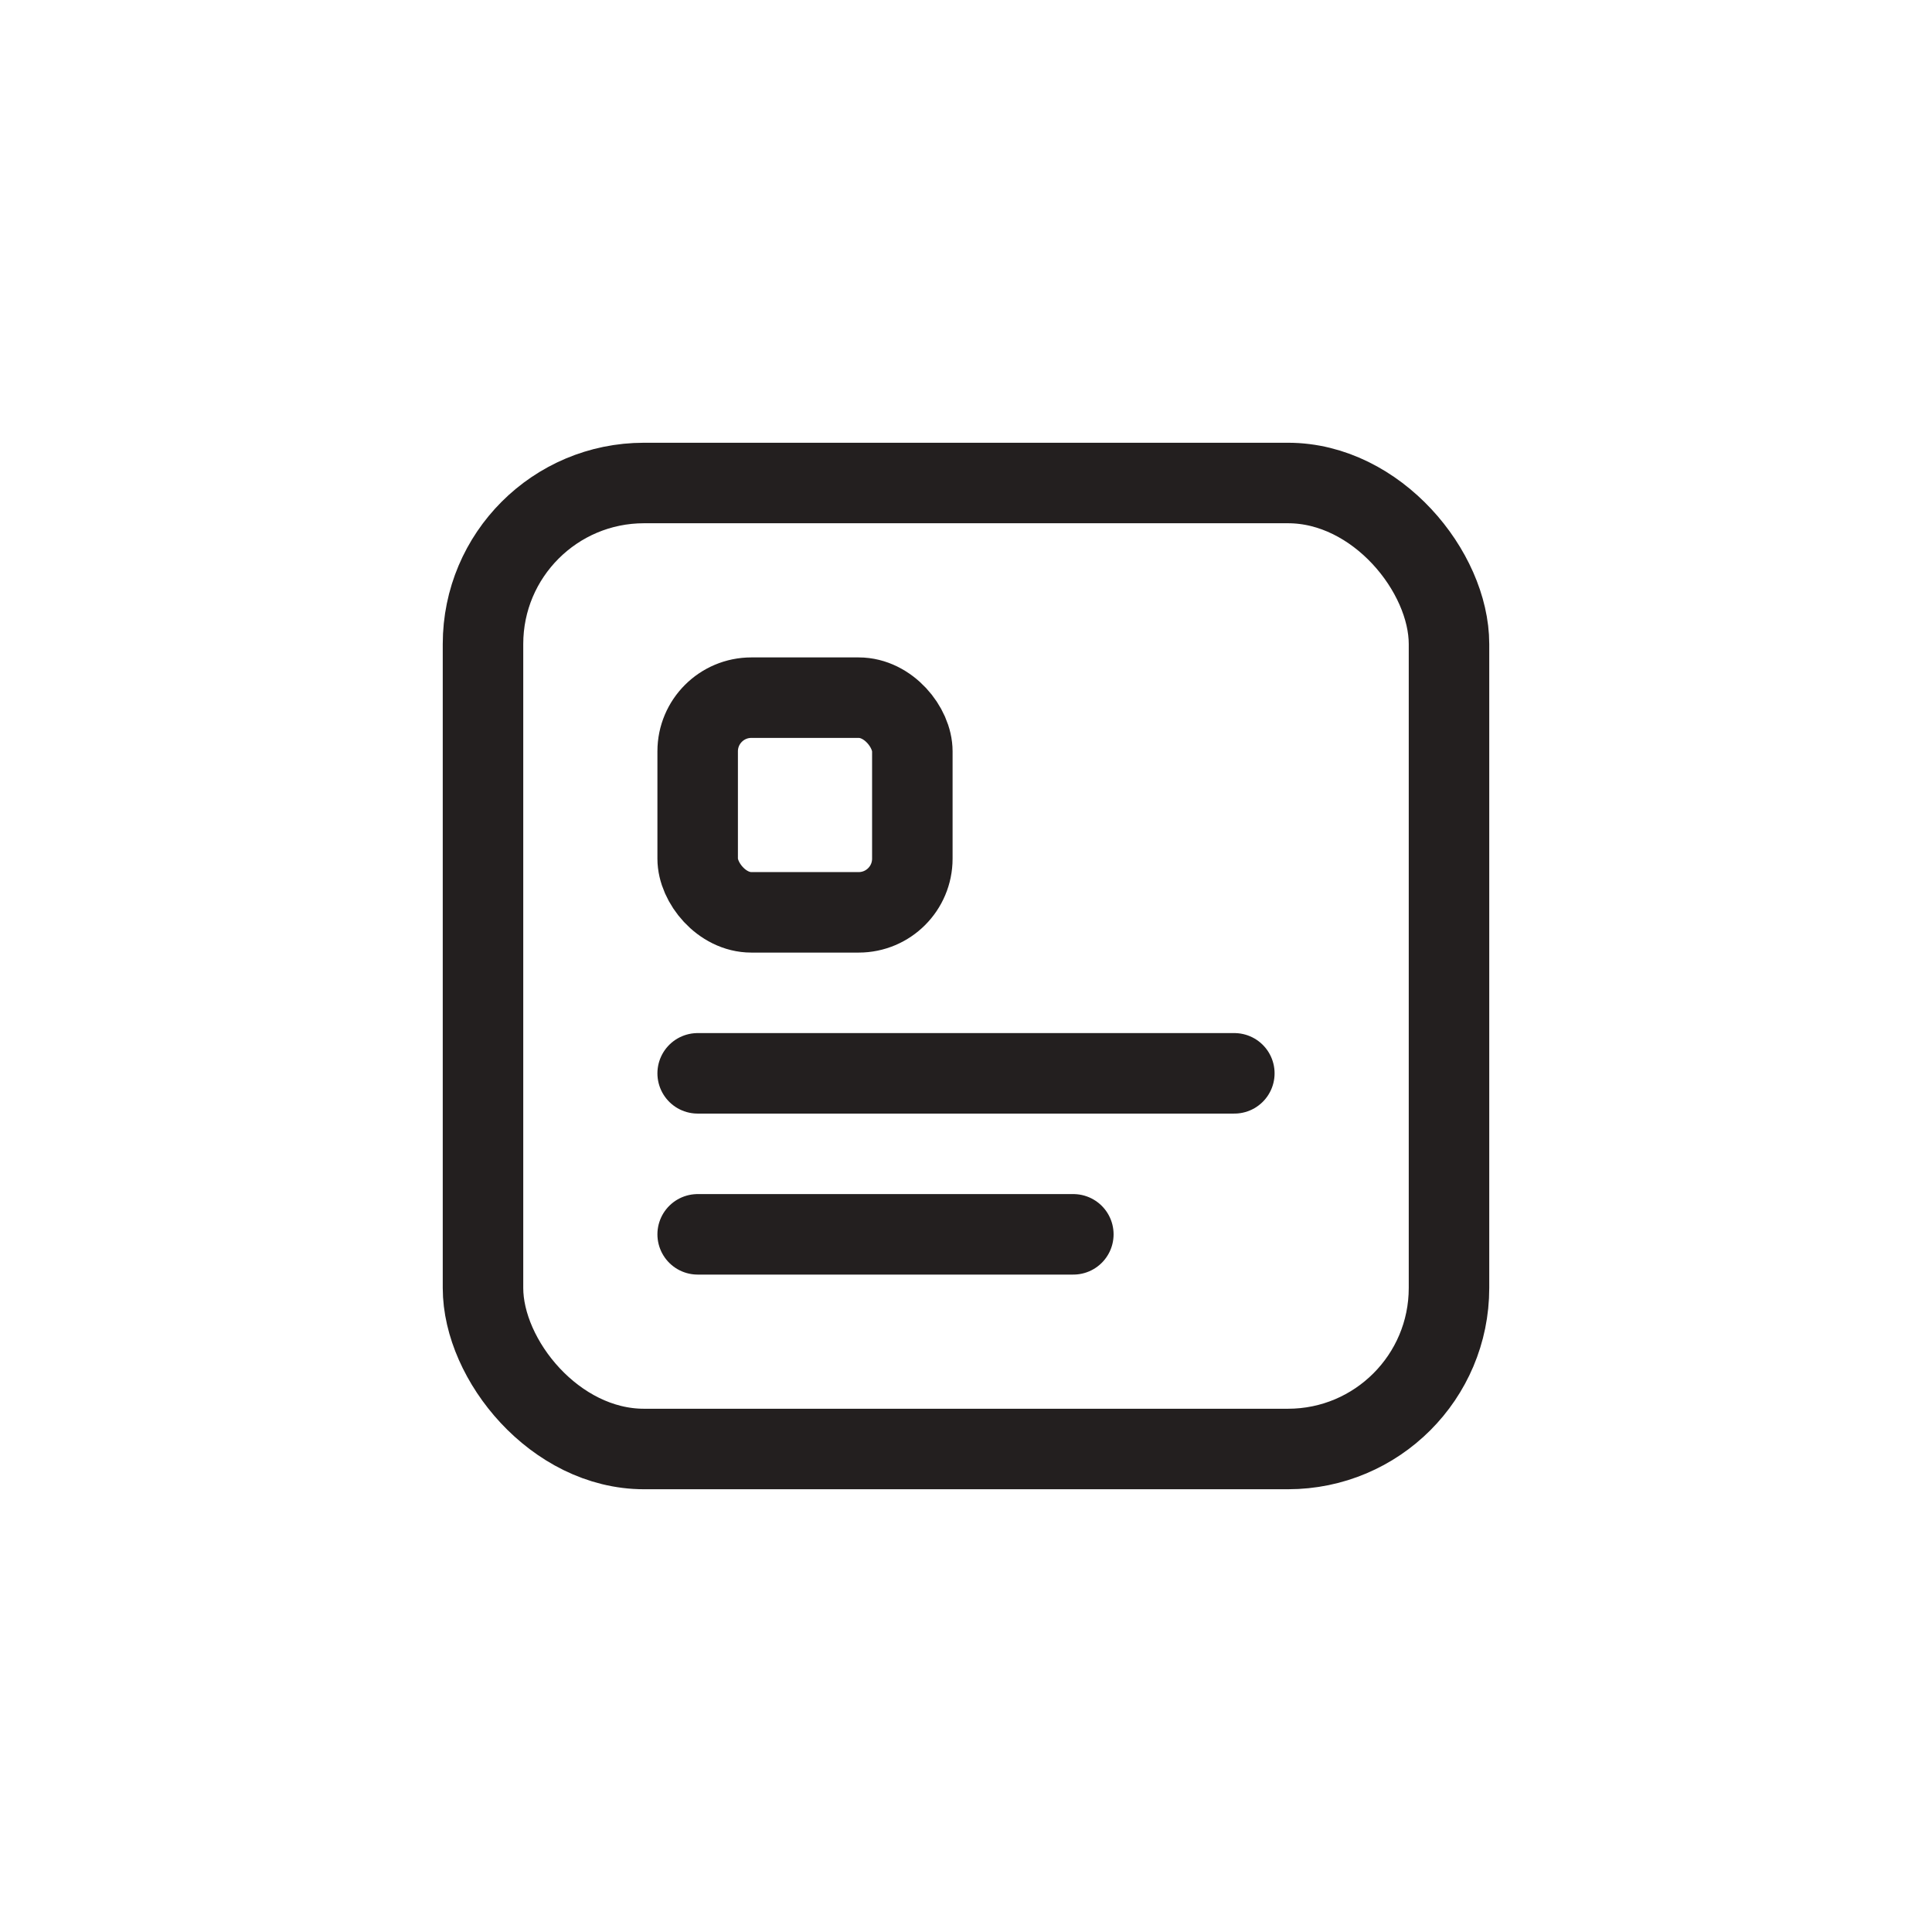 <svg width="36" height="36" viewBox="0 0 36 36" fill="none" xmlns="http://www.w3.org/2000/svg">
<rect x="9" y="9" width="18" height="18" rx="3" stroke="#231F1F" stroke-width="1.5" stroke-linecap="round" stroke-linejoin="round"/>
<rect x="13" y="13" width="4" height="4" rx="1" stroke="#231F1F" stroke-width="1.5" stroke-linecap="round" stroke-linejoin="round"/>
<path d="M13 20H23" stroke="#231F1F" stroke-width="1.5" stroke-linecap="round" stroke-linejoin="round"/>
<path d="M13 23H20" stroke="#231F1F" stroke-width="1.5" stroke-linecap="round" stroke-linejoin="round"/>
</svg>

